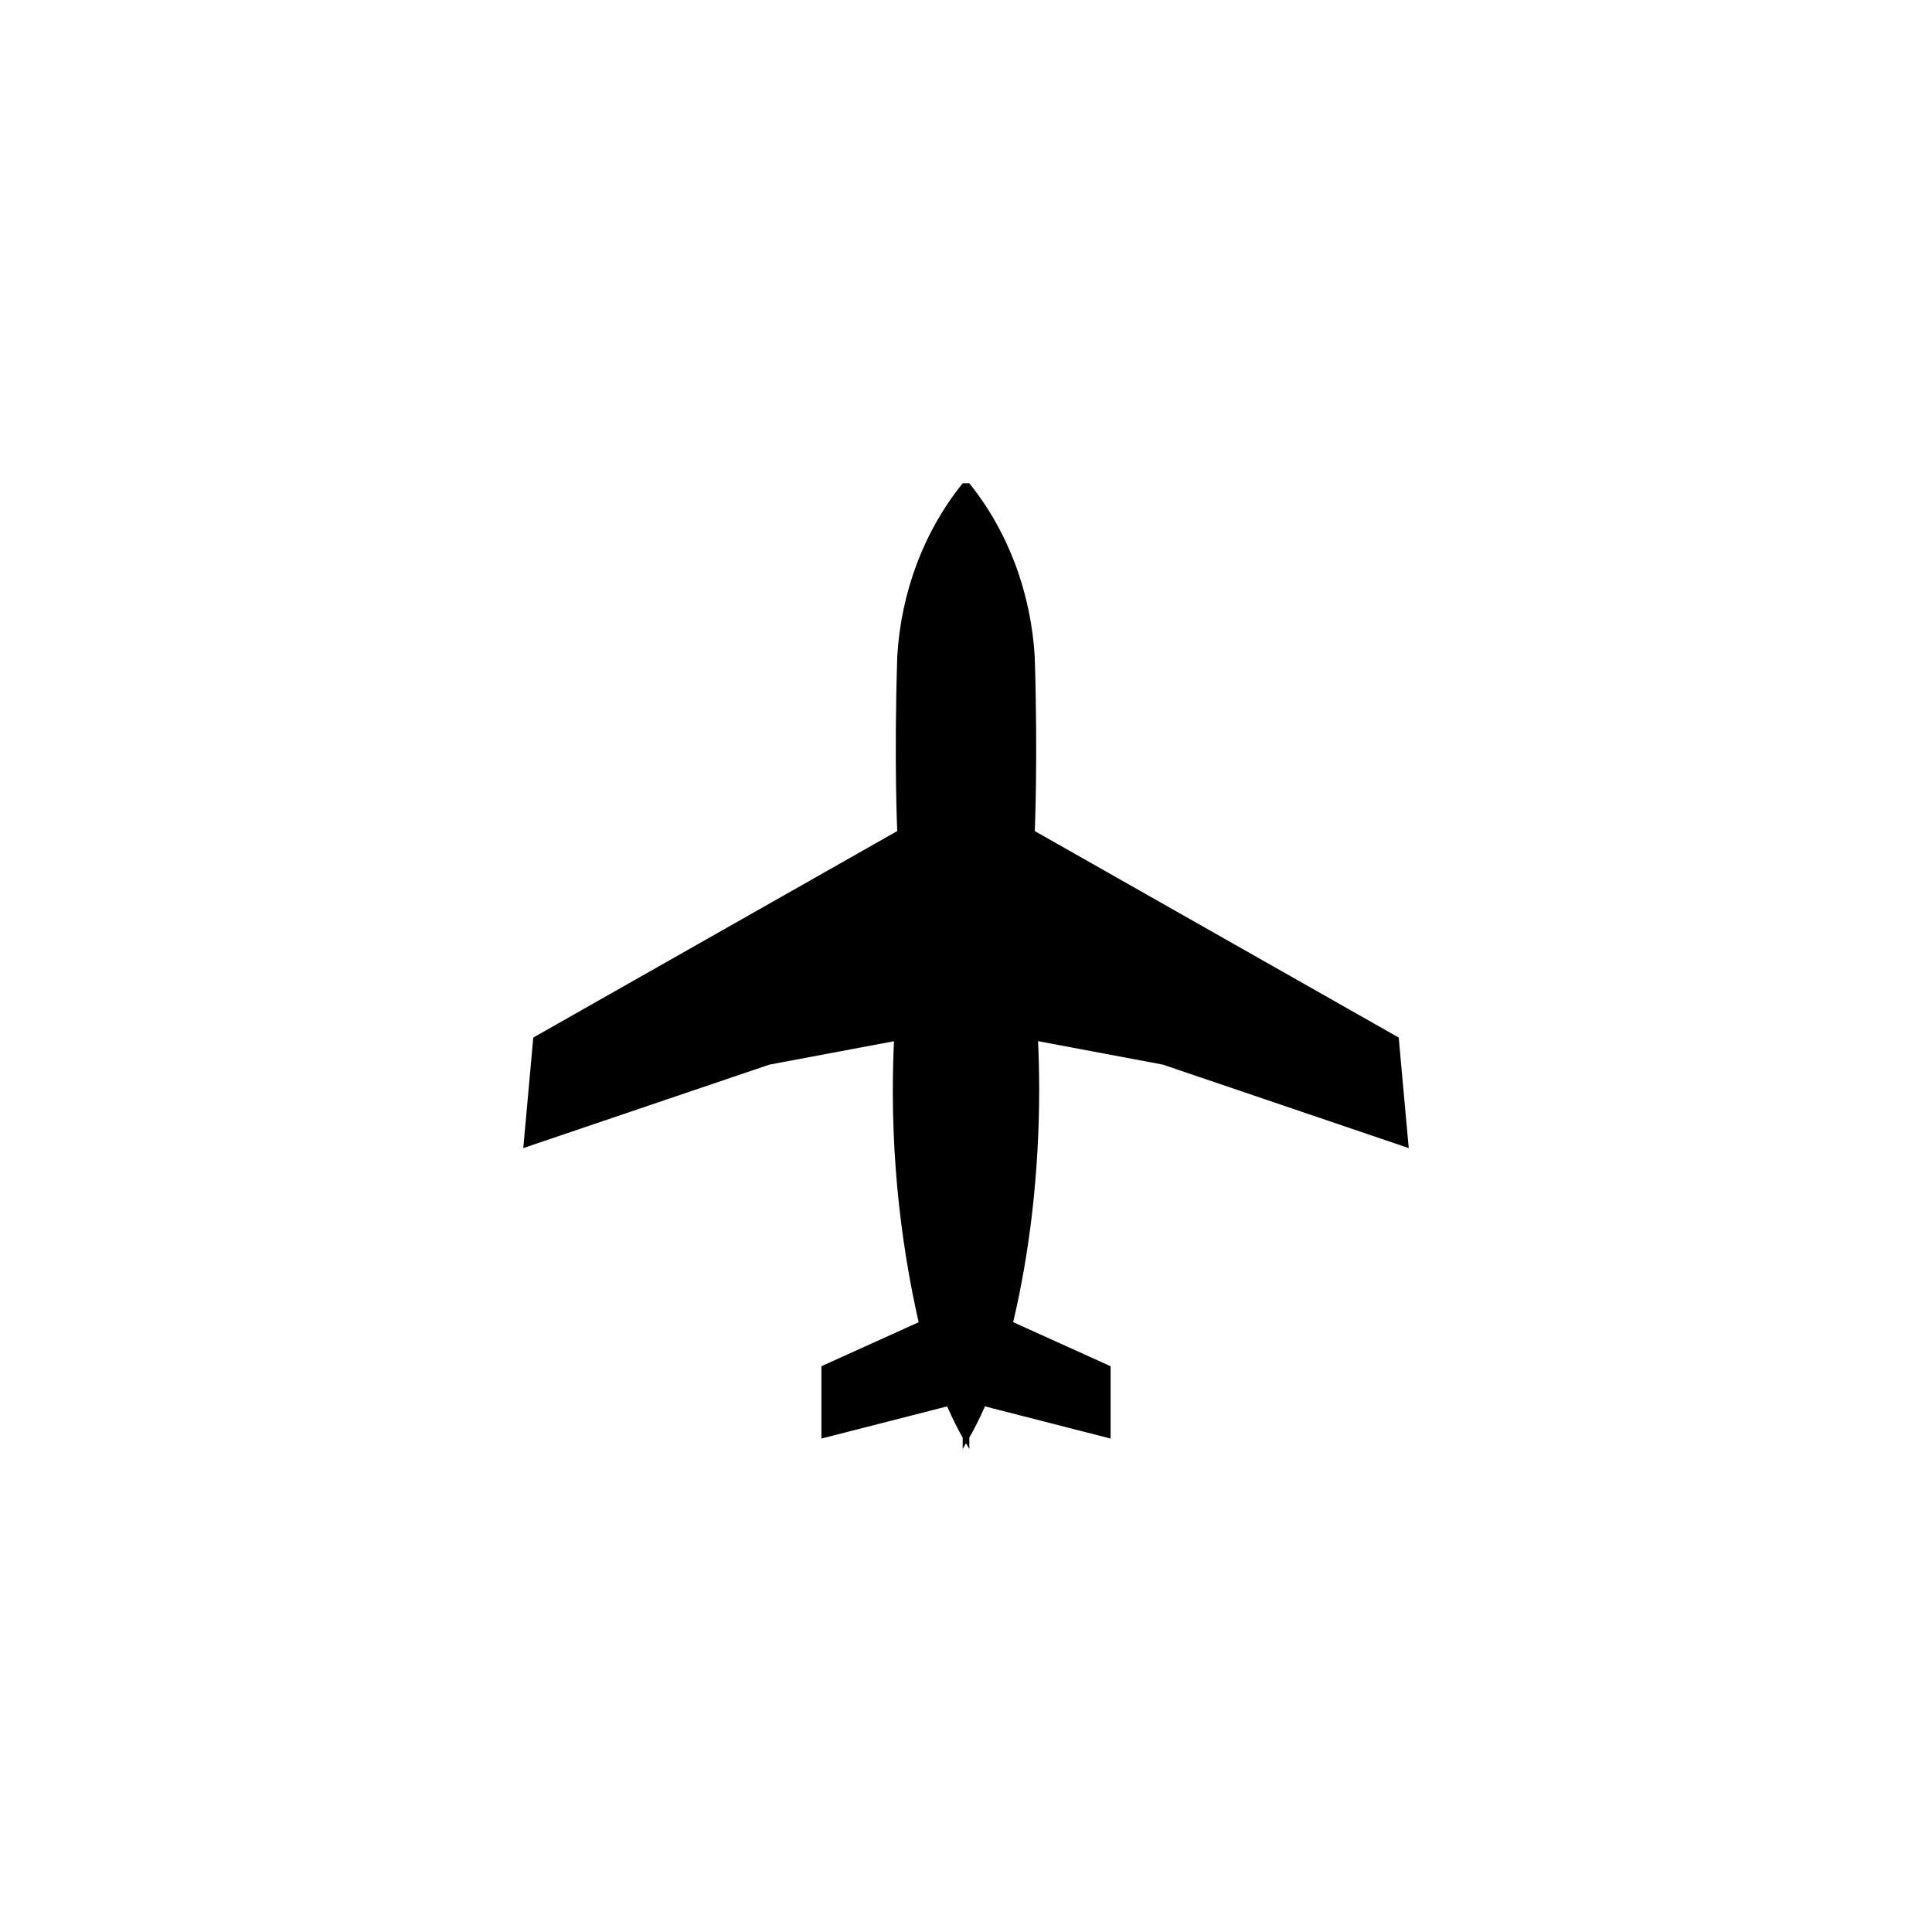 <svg width="32" height="32" viewBox="0 0 32 32" fill="none" xmlns="http://www.w3.org/2000/svg">
<path d="M23.333 19.016L23.167 17.185L17.139 13.765C17.139 13.765 17.192 12.604 17.139 10.892C17.079 9.817 16.695 8.796 16.051 8L16.054 8.004H15.946C15.305 8.795 14.922 9.809 14.861 10.878L14.861 10.892C14.807 12.603 14.861 13.765 14.861 13.765L8.833 17.185L8.667 19.016L12.742 17.634L14.807 17.246C14.732 18.849 14.878 20.455 15.24 22.007L15.219 21.899L13.605 22.629V23.827L15.688 23.294C15.779 23.502 15.865 23.671 15.957 23.835L15.945 23.812V24C15.964 23.969 15.981 23.936 16 23.905C16.019 23.935 16.036 23.969 16.055 24V23.812C16.135 23.672 16.221 23.503 16.299 23.328L16.313 23.294L18.395 23.827V22.629L16.781 21.899C17.055 20.744 17.212 19.418 17.212 18.051C17.212 17.767 17.205 17.486 17.192 17.207L17.194 17.245L19.259 17.633L23.333 19.016L23.333 19.016Z" fill="currentColor"/>
</svg>
